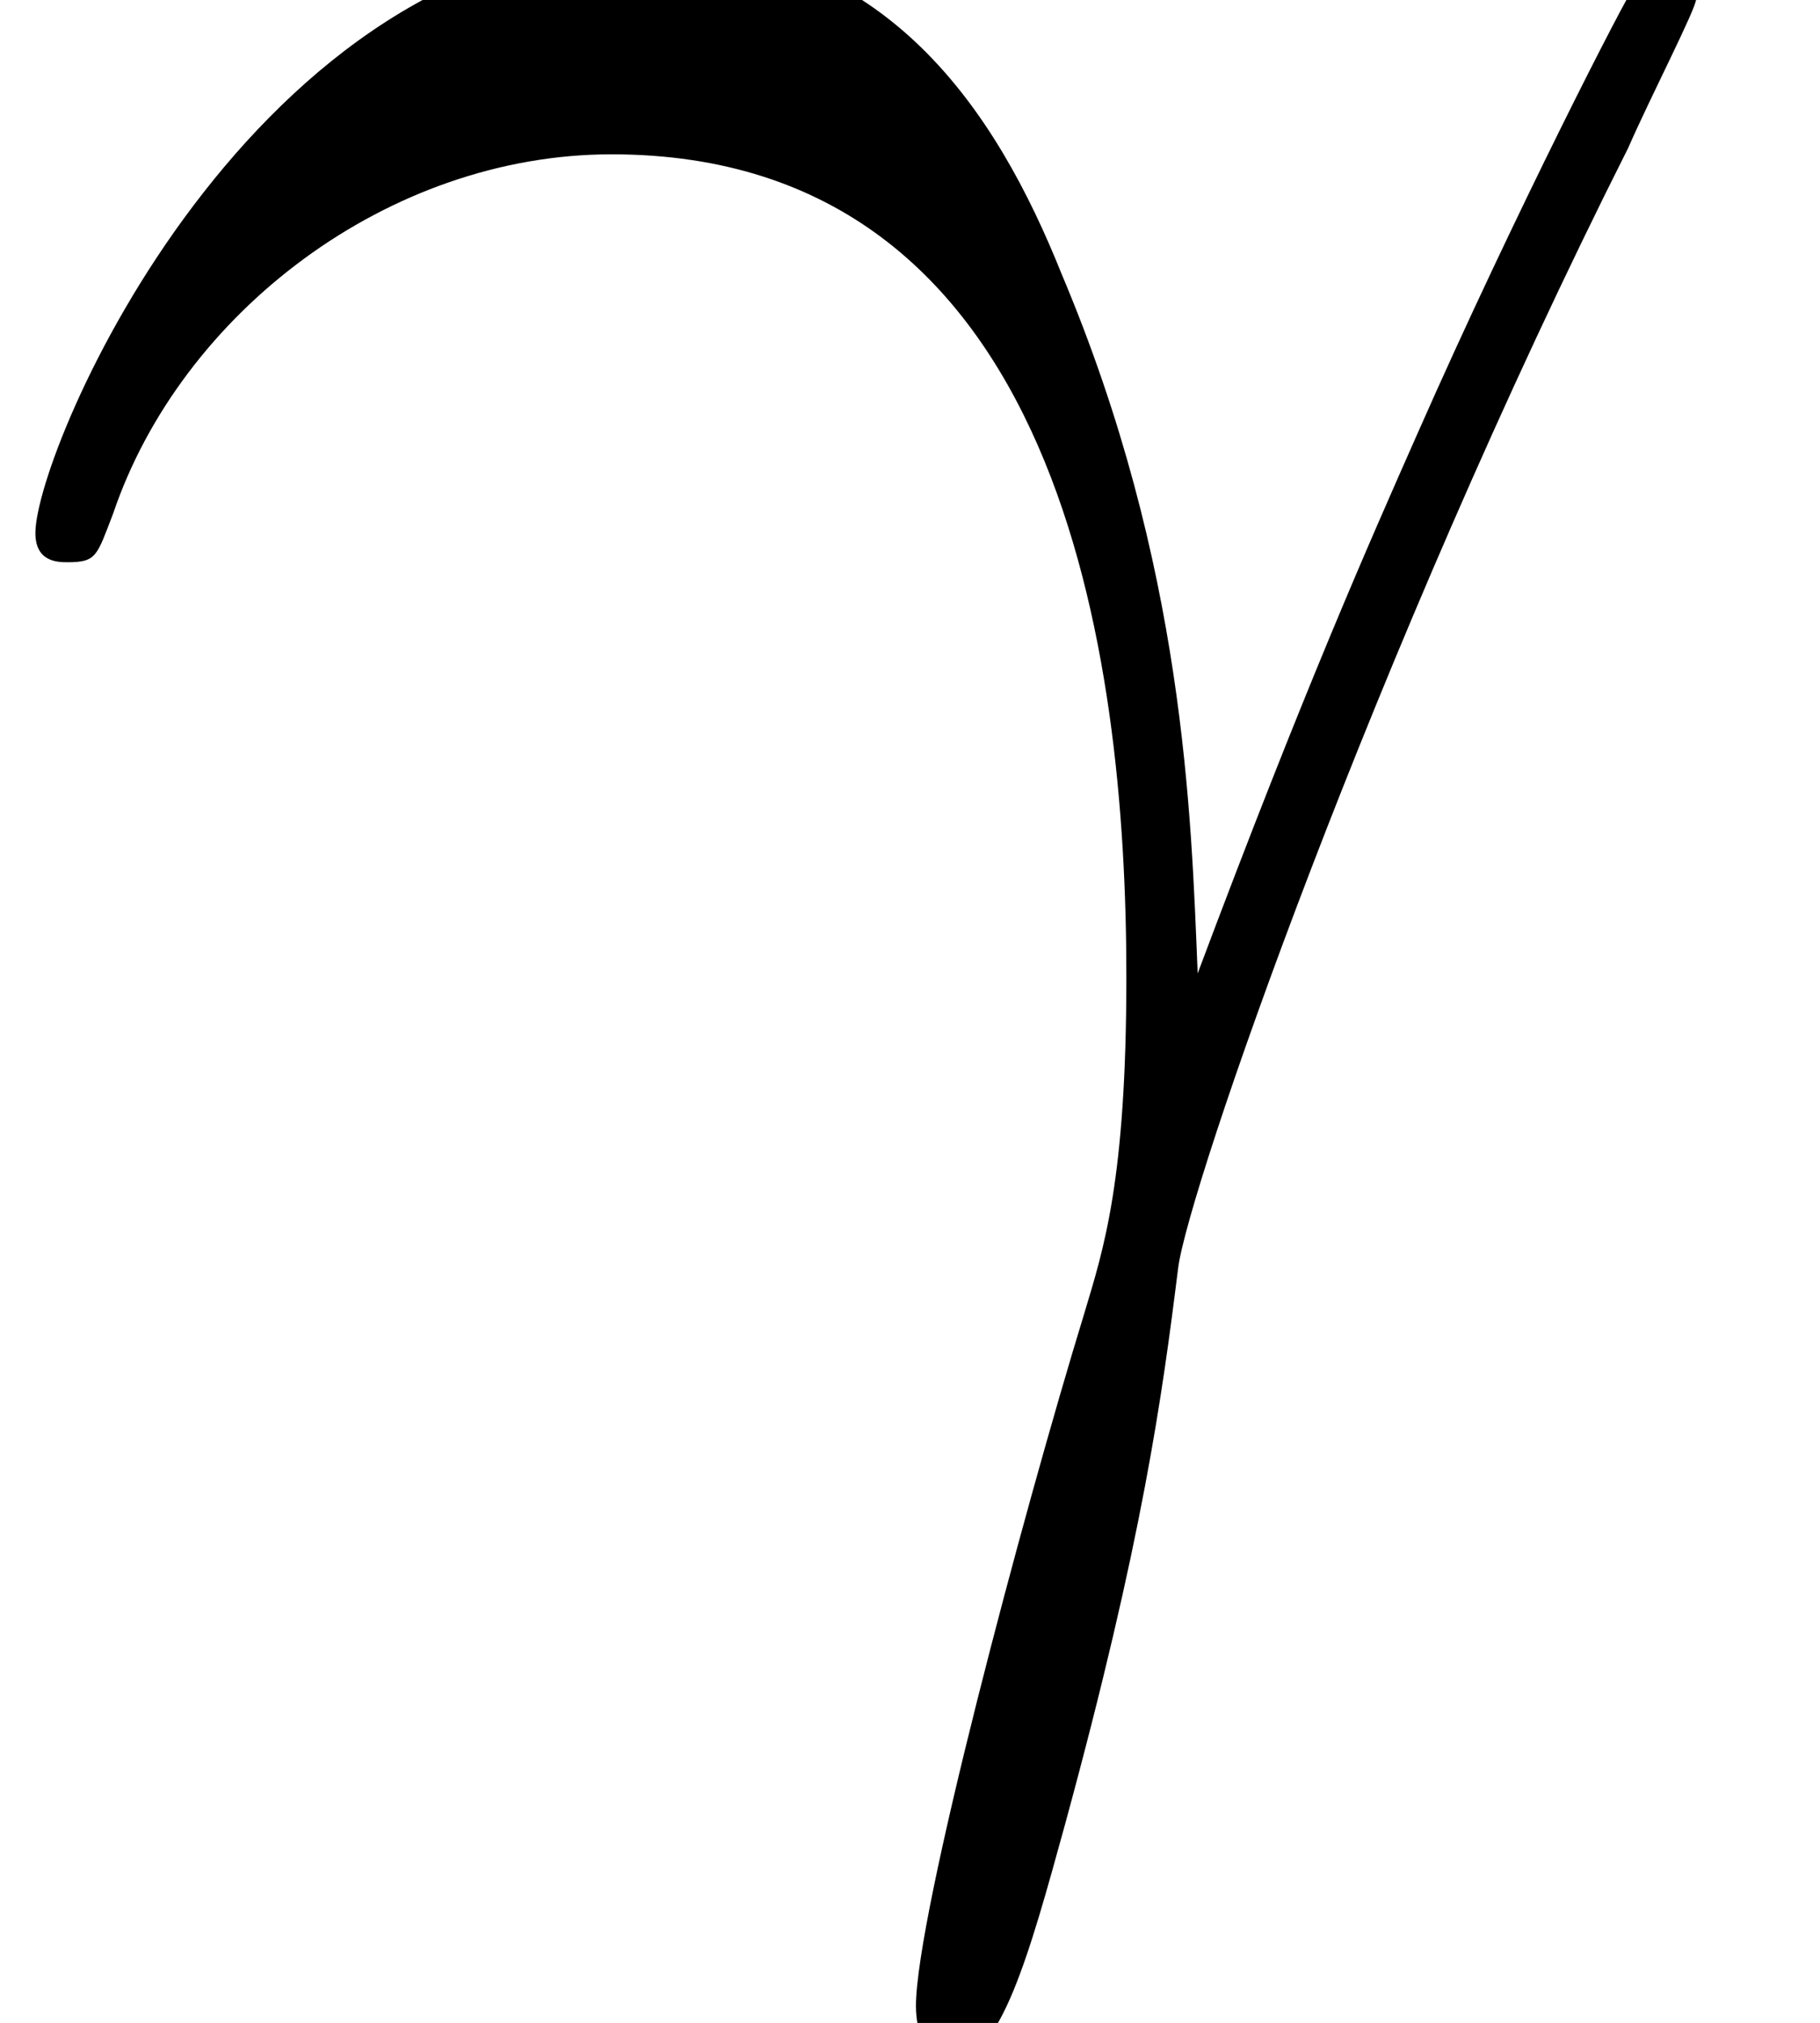 <?xml version='1.0' encoding='ISO-8859-1'?>
<!DOCTYPE svg PUBLIC "-//W3C//DTD SVG 1.1//EN" "http://www.w3.org/Graphics/SVG/1.1/DTD/svg11.dtd">
<!-- This file was generated by dvisvgm 1.2.2 (x86_64-unknown-linux-gnu) -->
<!-- Fri Nov 25 02:10:04 2016 -->
<svg height='17.506pt' version='1.1' viewBox='0 0 15.749 17.506' width='15.749pt' xmlns='http://www.w3.org/2000/svg' xmlns:xlink='http://www.w3.org/1999/xlink'>
<defs>
<path d='M9.405 -3.035C9.355 -4.254 9.305 -6.17 8.36 -8.409C7.862 -9.653 7.016 -10.972 5.2 -10.972C2.14 -10.972 0.473 -7.066 0.473 -6.419C0.473 -6.195 0.647 -6.195 0.722 -6.195C0.945 -6.195 0.945 -6.245 1.07 -6.568C1.592 -8.111 3.185 -9.33 4.901 -9.33C8.36 -9.33 8.857 -5.474 8.857 -3.01C8.857 -1.443 8.683 -0.921 8.534 -0.423C8.061 1.12 7.24 4.205 7.24 4.901C7.24 5.1 7.315 5.324 7.514 5.324C7.887 5.324 8.111 4.503 8.385 3.508C8.982 1.319 9.131 0.224 9.255 -0.771C9.33 -1.368 10.748 -5.474 12.714 -9.38C12.888 -9.778 13.236 -10.45 13.236 -10.524C13.236 -10.549 13.211 -10.723 12.987 -10.723C12.938 -10.723 12.813 -10.723 12.763 -10.624C12.714 -10.574 11.843 -8.882 11.097 -7.19C10.723 -6.344 10.226 -5.225 9.405 -3.035Z' id='g0-13'/>
</defs>
<g id='page1' transform='matrix(1.126 0 0 1.126 -63.986 -62.475)'>
<use x='56.625' xlink:href='#g0-13' y='66'/>
</g>
</svg>

